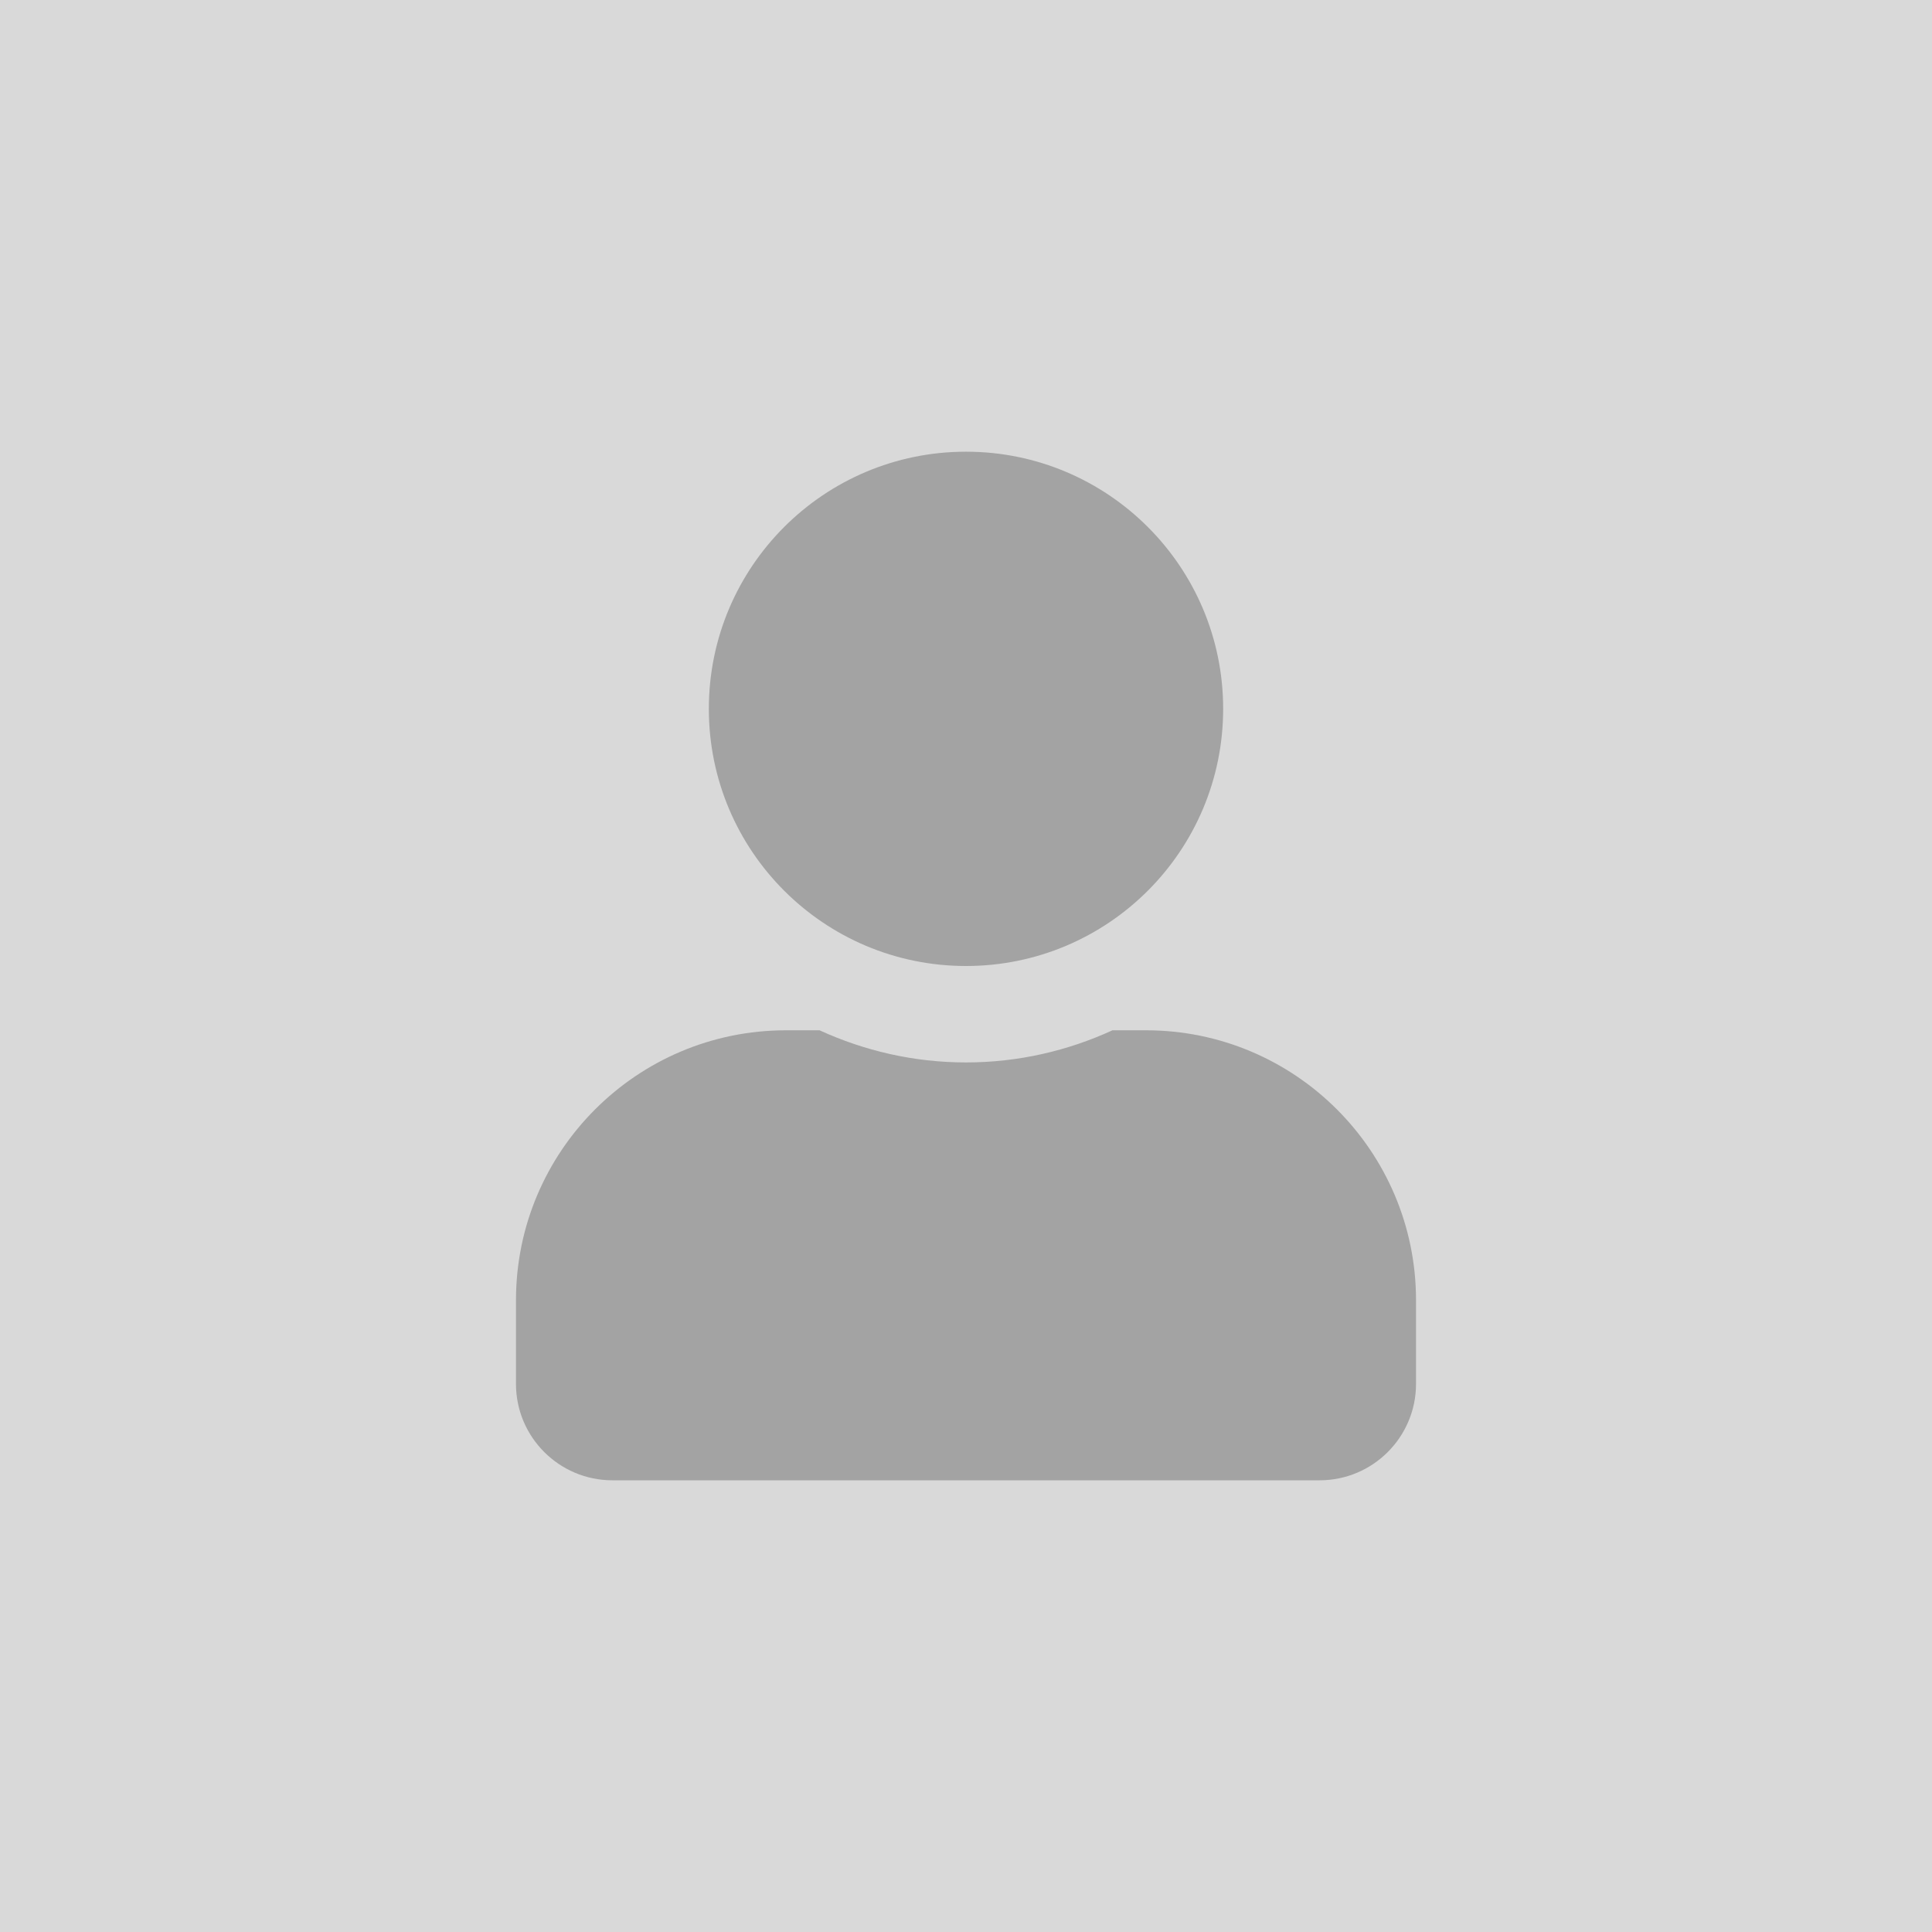 <svg width="144" height="144" viewBox="0 0 144 144" fill="none" xmlns="http://www.w3.org/2000/svg">
<rect width="144" height="144" fill="#D9D9D9"/>
<path d="M72 72C82.587 72 91.167 63.42 91.167 52.833C91.167 42.247 82.587 33.667 72 33.667C61.413 33.667 52.833 42.247 52.833 52.833C52.833 63.42 61.413 72 72 72ZM85.417 76.792H82.916C79.592 78.319 75.893 79.188 72 79.188C68.107 79.188 64.423 78.319 61.084 76.792H58.583C47.473 76.792 38.458 85.806 38.458 96.917V103.146C38.458 107.114 41.678 110.333 45.646 110.333H98.354C102.322 110.333 105.542 107.114 105.542 103.146V96.917C105.542 85.806 96.527 76.792 85.417 76.792Z" fill="#A3A3A3"/>
</svg>
